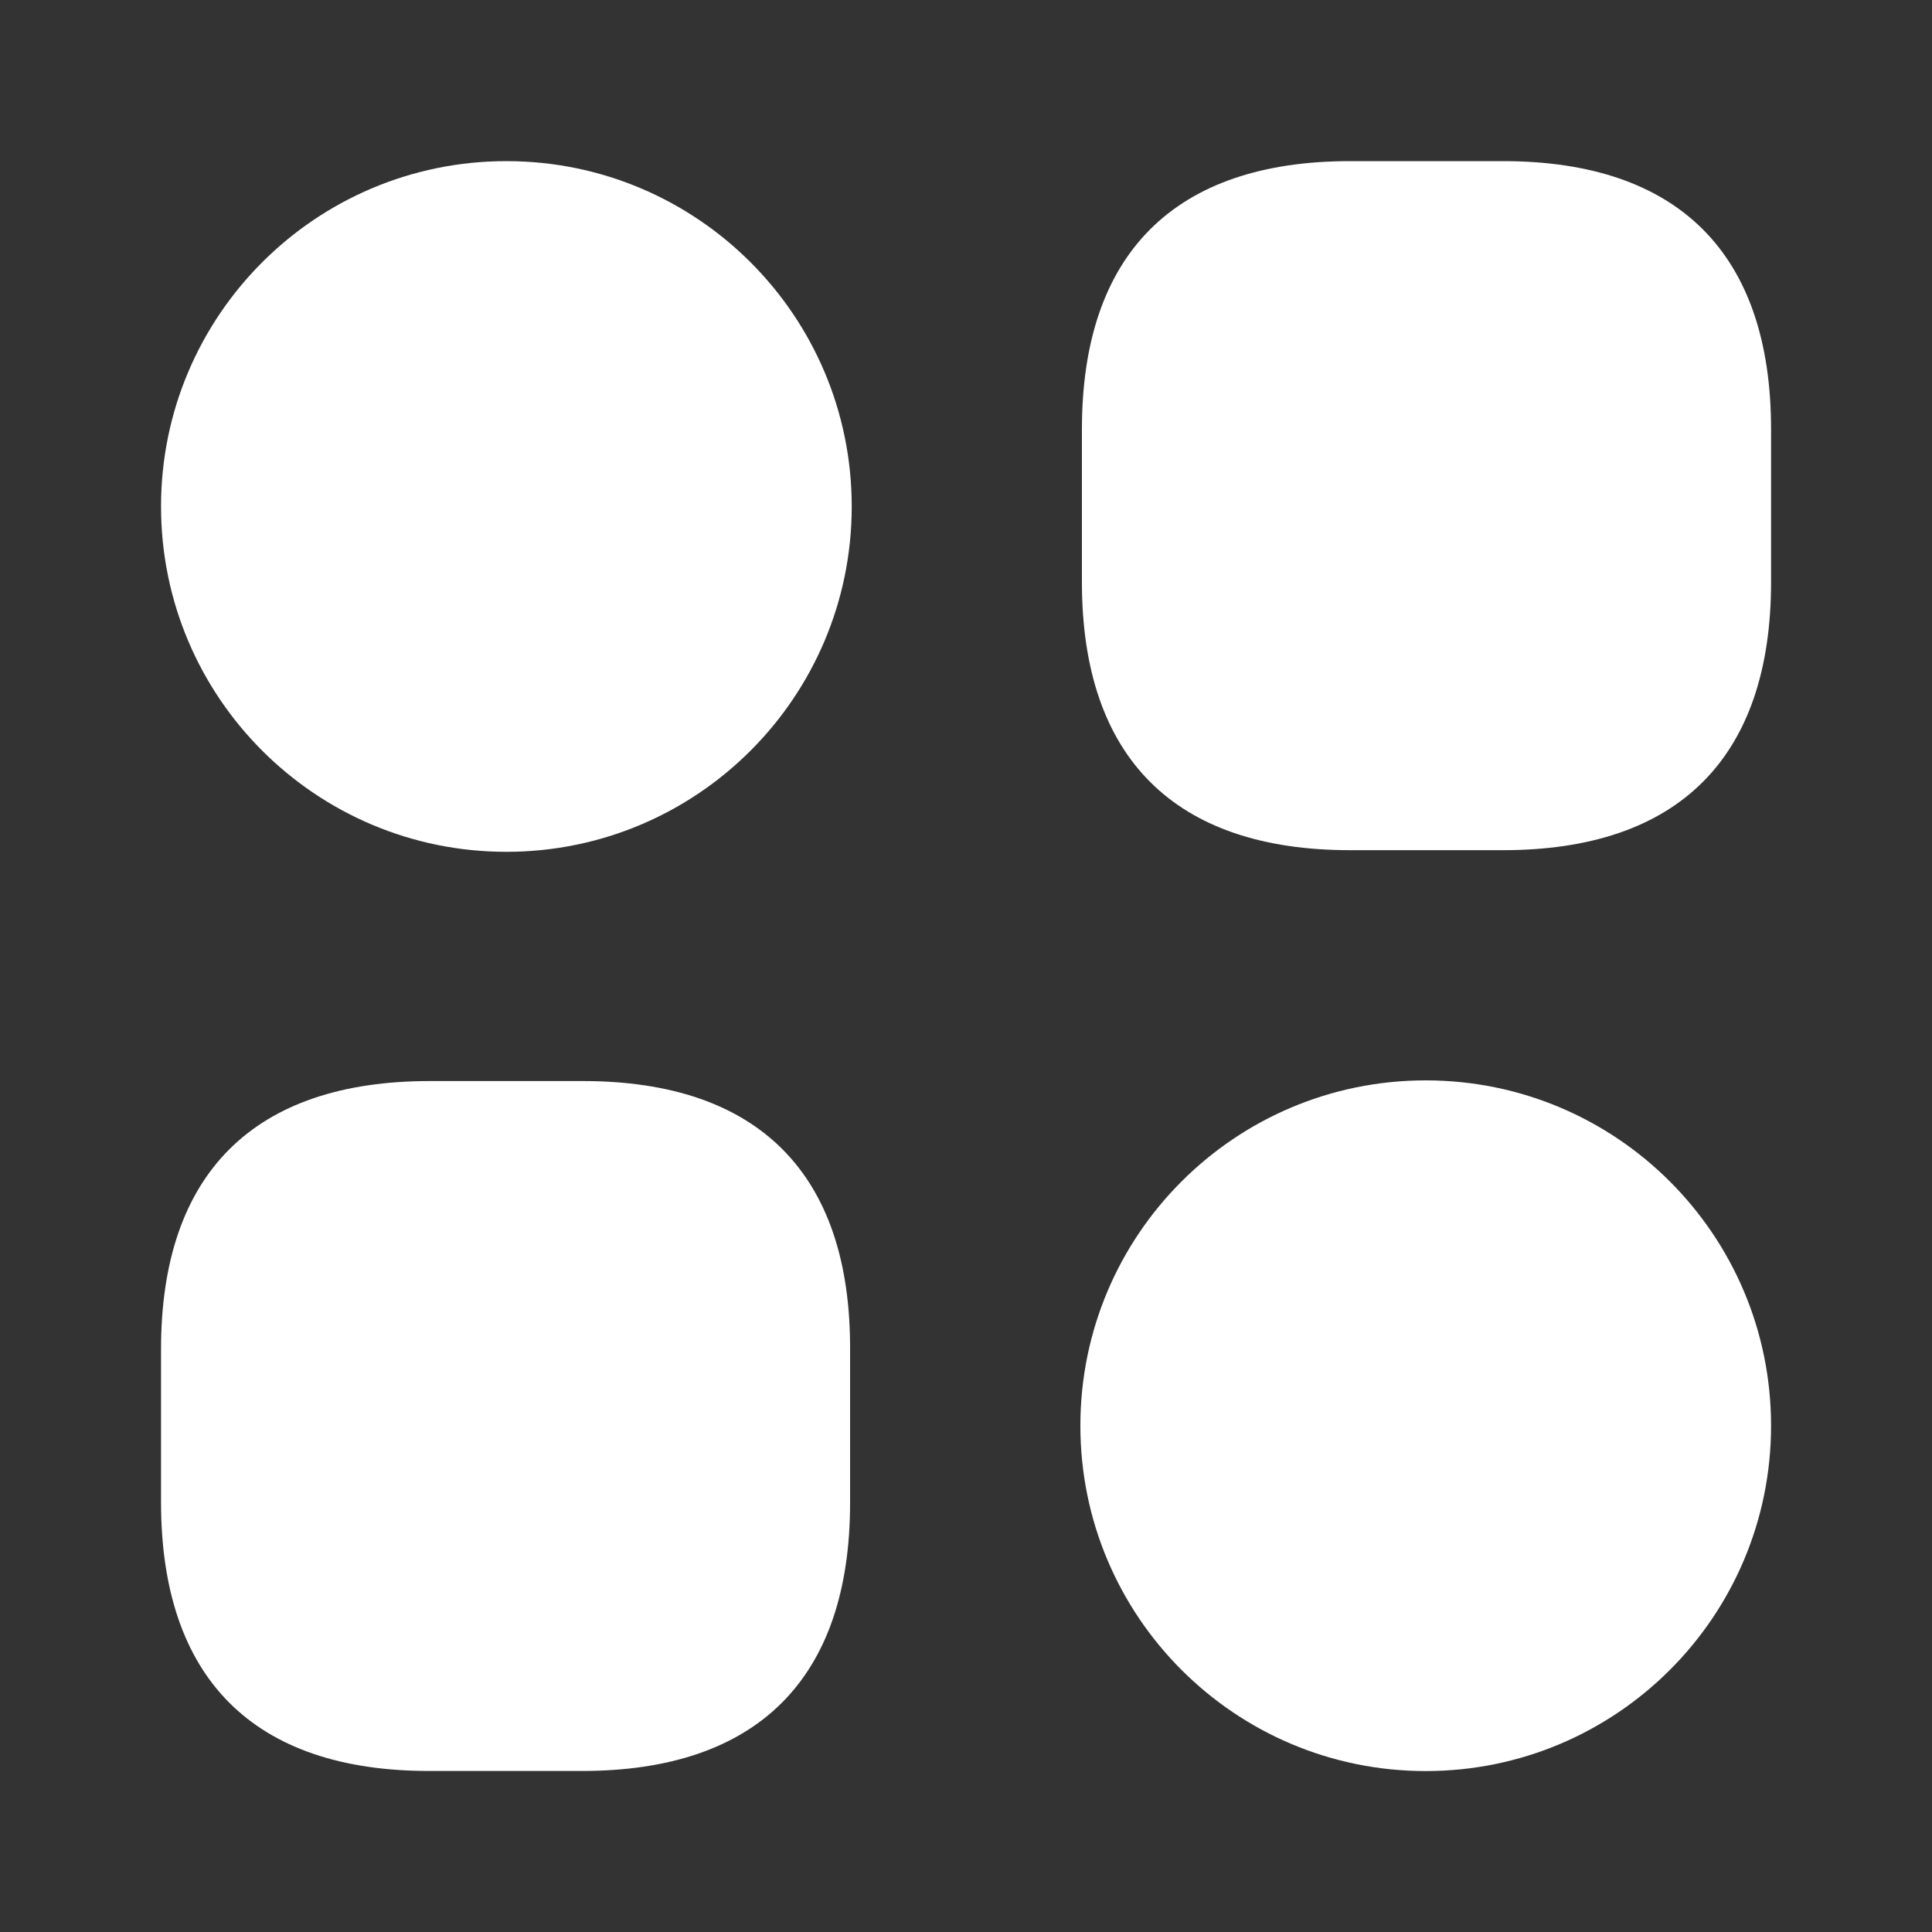 <svg width="20" height="20" viewBox="0 0 20 20" fill="none" xmlns="http://www.w3.org/2000/svg">
<rect x="0" y="0" width="20" height="20" fill="#333333" stroke="none"/>
<path d="M15.559 1.668H13.975C12.159 1.668 11.2 2.626 11.2 4.443V6.026C11.2 7.843 12.159 8.801 13.975 8.801H15.559C17.375 8.801 18.334 7.843 18.334 6.026V4.443C18.334 2.626 17.375 1.668 15.559 1.668Z" fill="white"/>
<path d="M6.034 11.191H4.45C2.625 11.191 1.667 12.15 1.667 13.966V15.55C1.667 17.375 2.625 18.333 4.442 18.333H6.025C7.842 18.333 8.8 17.375 8.8 15.558V13.975C8.809 12.15 7.85 11.191 6.034 11.191Z" fill="white"/>
<path d="M5.242 8.818C7.216 8.818 8.817 7.217 8.817 5.243C8.817 3.269 7.216 1.668 5.242 1.668C3.268 1.668 1.667 3.269 1.667 5.243C1.667 7.217 3.268 8.818 5.242 8.818Z" fill="white"/>
<path d="M14.759 18.334C16.733 18.334 18.334 16.733 18.334 14.759C18.334 12.784 16.733 11.184 14.759 11.184C12.784 11.184 11.184 12.784 11.184 14.759C11.184 16.733 12.784 18.334 14.759 18.334Z" fill="white"/>
</svg>
